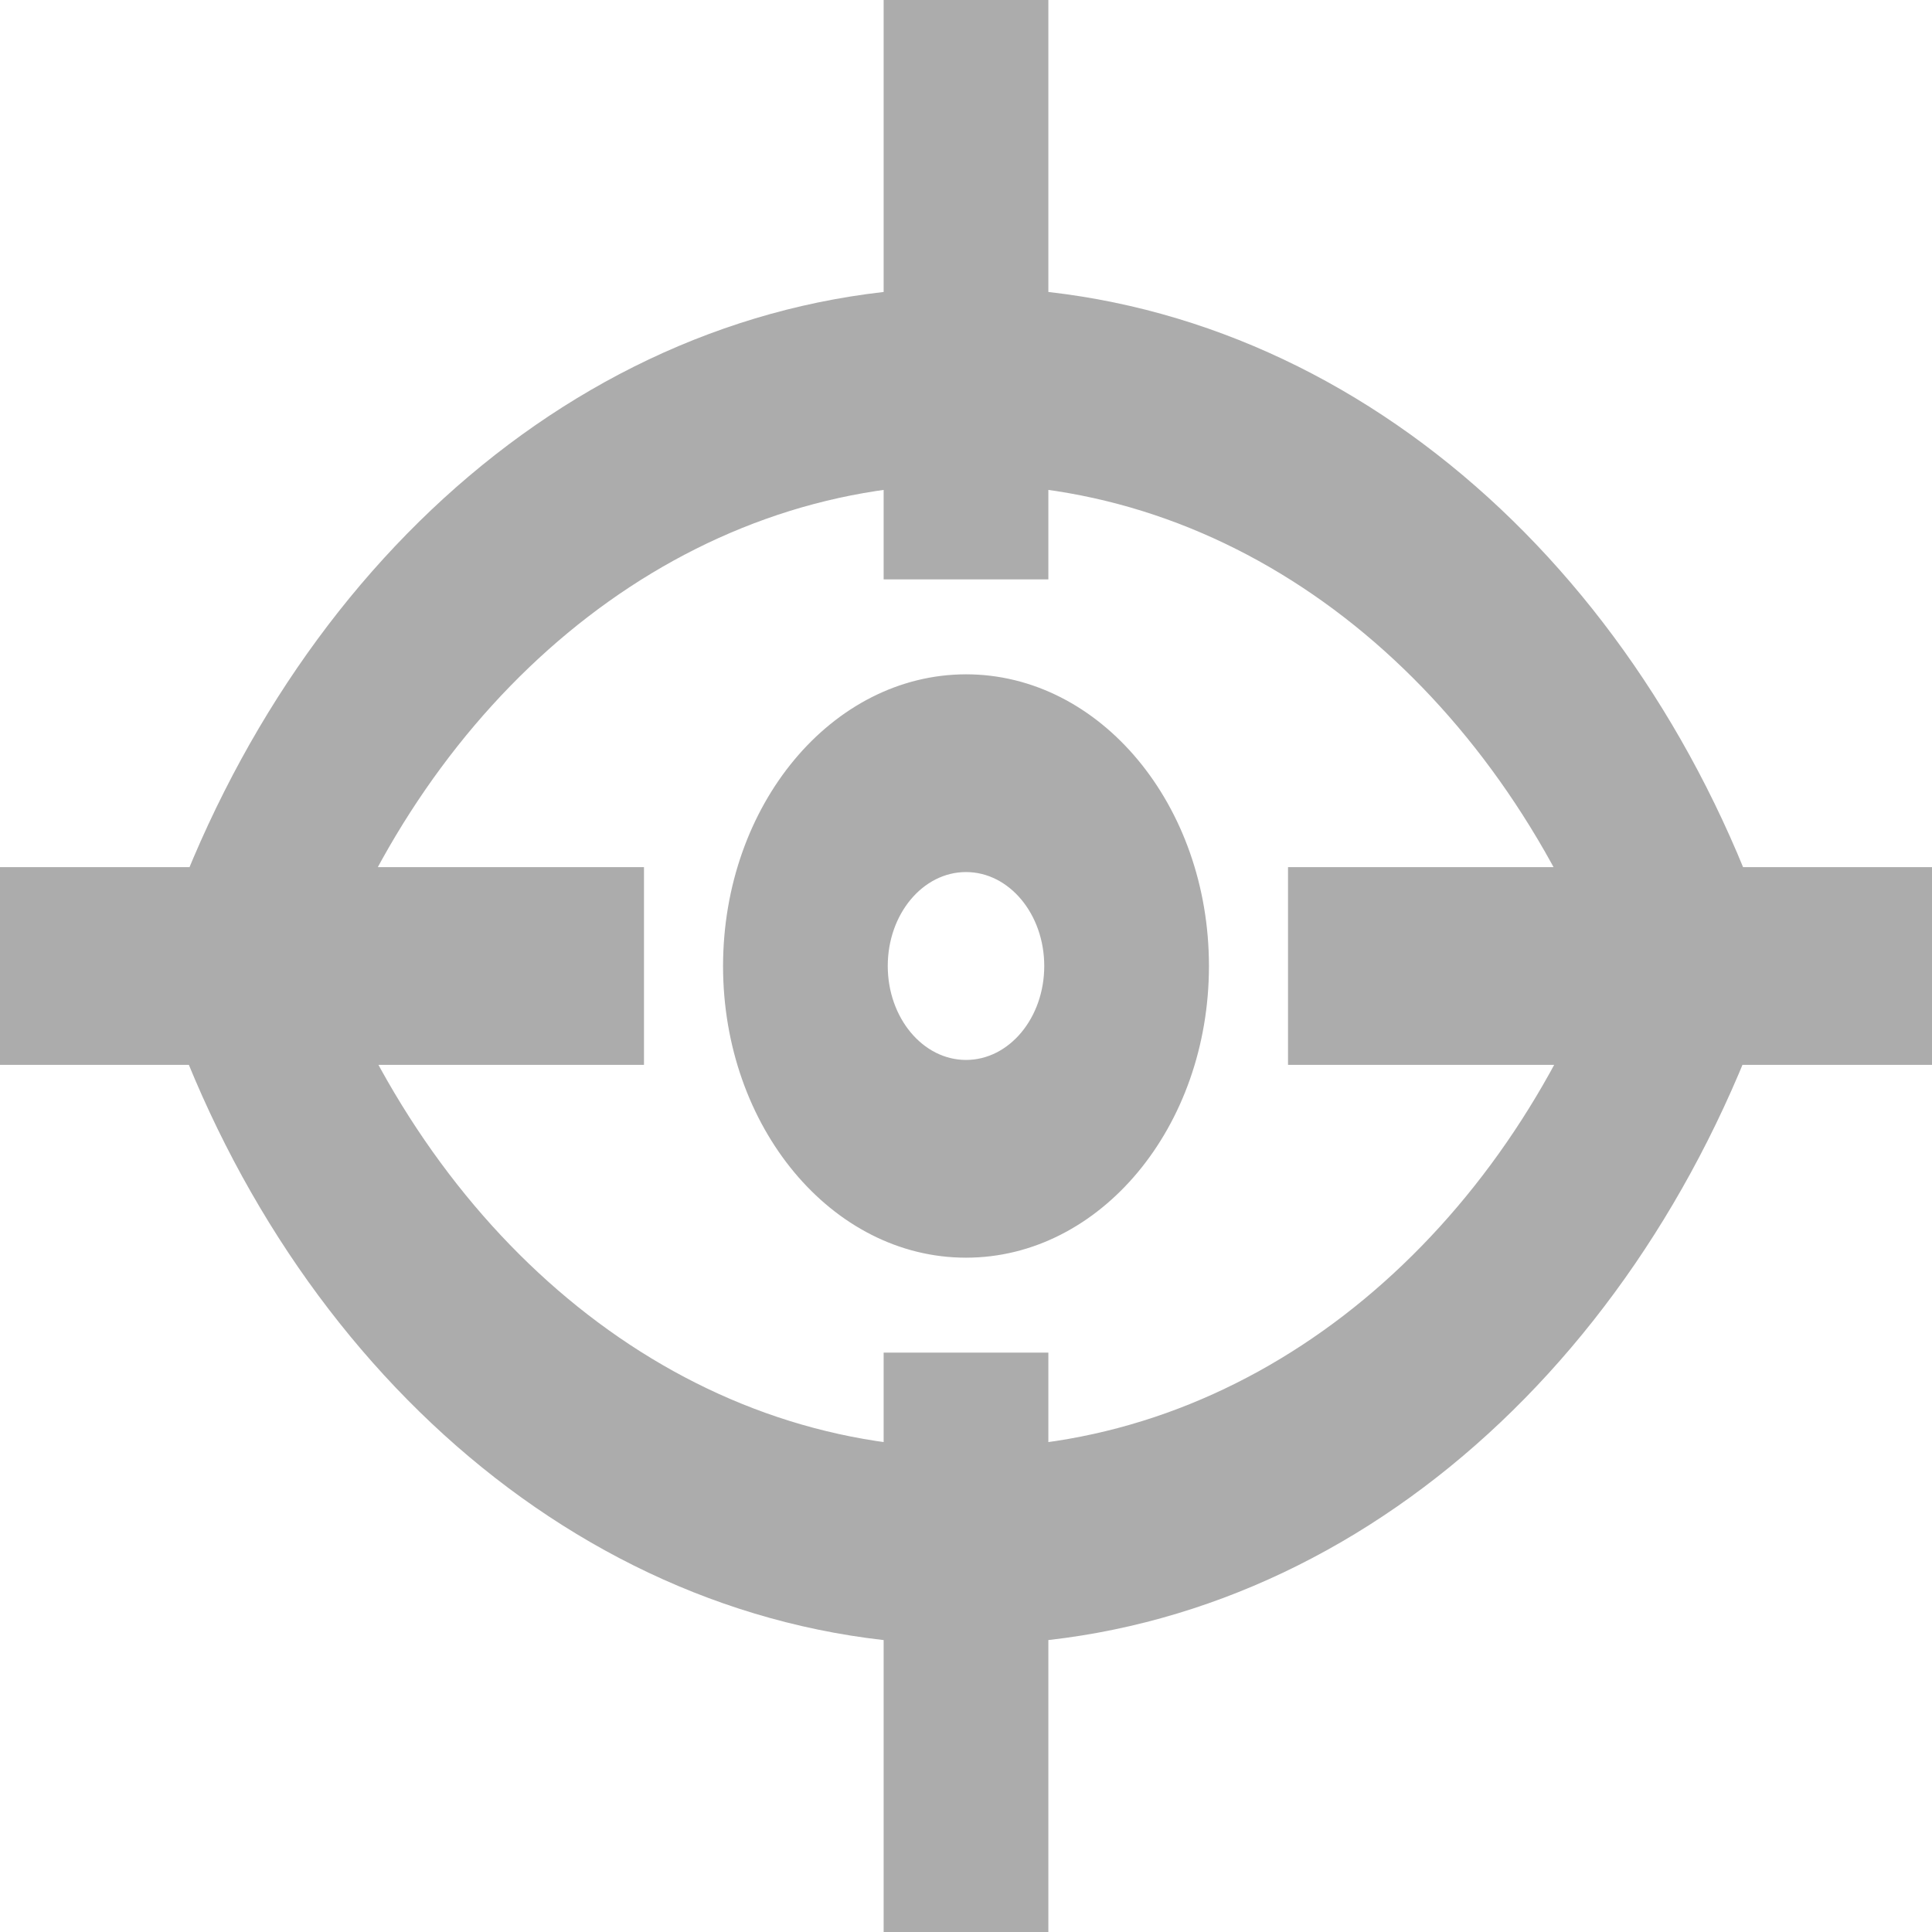 <svg xmlns="http://www.w3.org/2000/svg" width="40" height="40" fill="none" viewBox="0 0 40 40"><g id="ð¦ icon &quot;virtual reality eye bold&quot;"><path id="Vector" fill="#ACACAC" d="M20 5.949C27.42 5.949 33.788 11.359 36.517 19.073L36.561 19.214L36.834 20L36.561 20.786C33.788 28.642 27.42 34.052 19.999 34.052C12.578 34.052 6.21 28.642 3.482 20.927L3.437 20.786L3.166 20L3.439 19.214C6.212 11.359 12.58 5.949 20 5.949V5.949ZM33.129 20C30.743 14.055 25.764 10.024 20 10.024C14.236 10.024 9.257 14.055 6.909 19.896L6.871 20C9.257 25.945 14.236 29.976 20 29.976C25.764 29.976 30.744 25.945 33.091 20.104L33.129 20ZM20 13.961C22.778 13.961 25.03 16.665 25.03 20C25.03 23.335 22.778 26.039 20 26.039C17.222 26.039 14.97 23.335 14.97 20C14.973 16.666 17.223 13.965 20 13.961H20ZM20 21.945C20.895 21.945 21.62 21.074 21.62 20C21.62 18.926 20.895 18.055 20 18.055C19.105 18.055 18.38 18.926 18.38 20C18.381 21.074 19.106 21.944 20 21.945H20L20 21.945ZM21.705 11.996H18.295V0H21.705V11.996ZM21.705 40H18.295V28.004H21.705V40ZM13.333 22.047H0V17.953H13.333V22.047ZM40 22.047H26.667V17.953H40V22.047Z"/></g></svg>